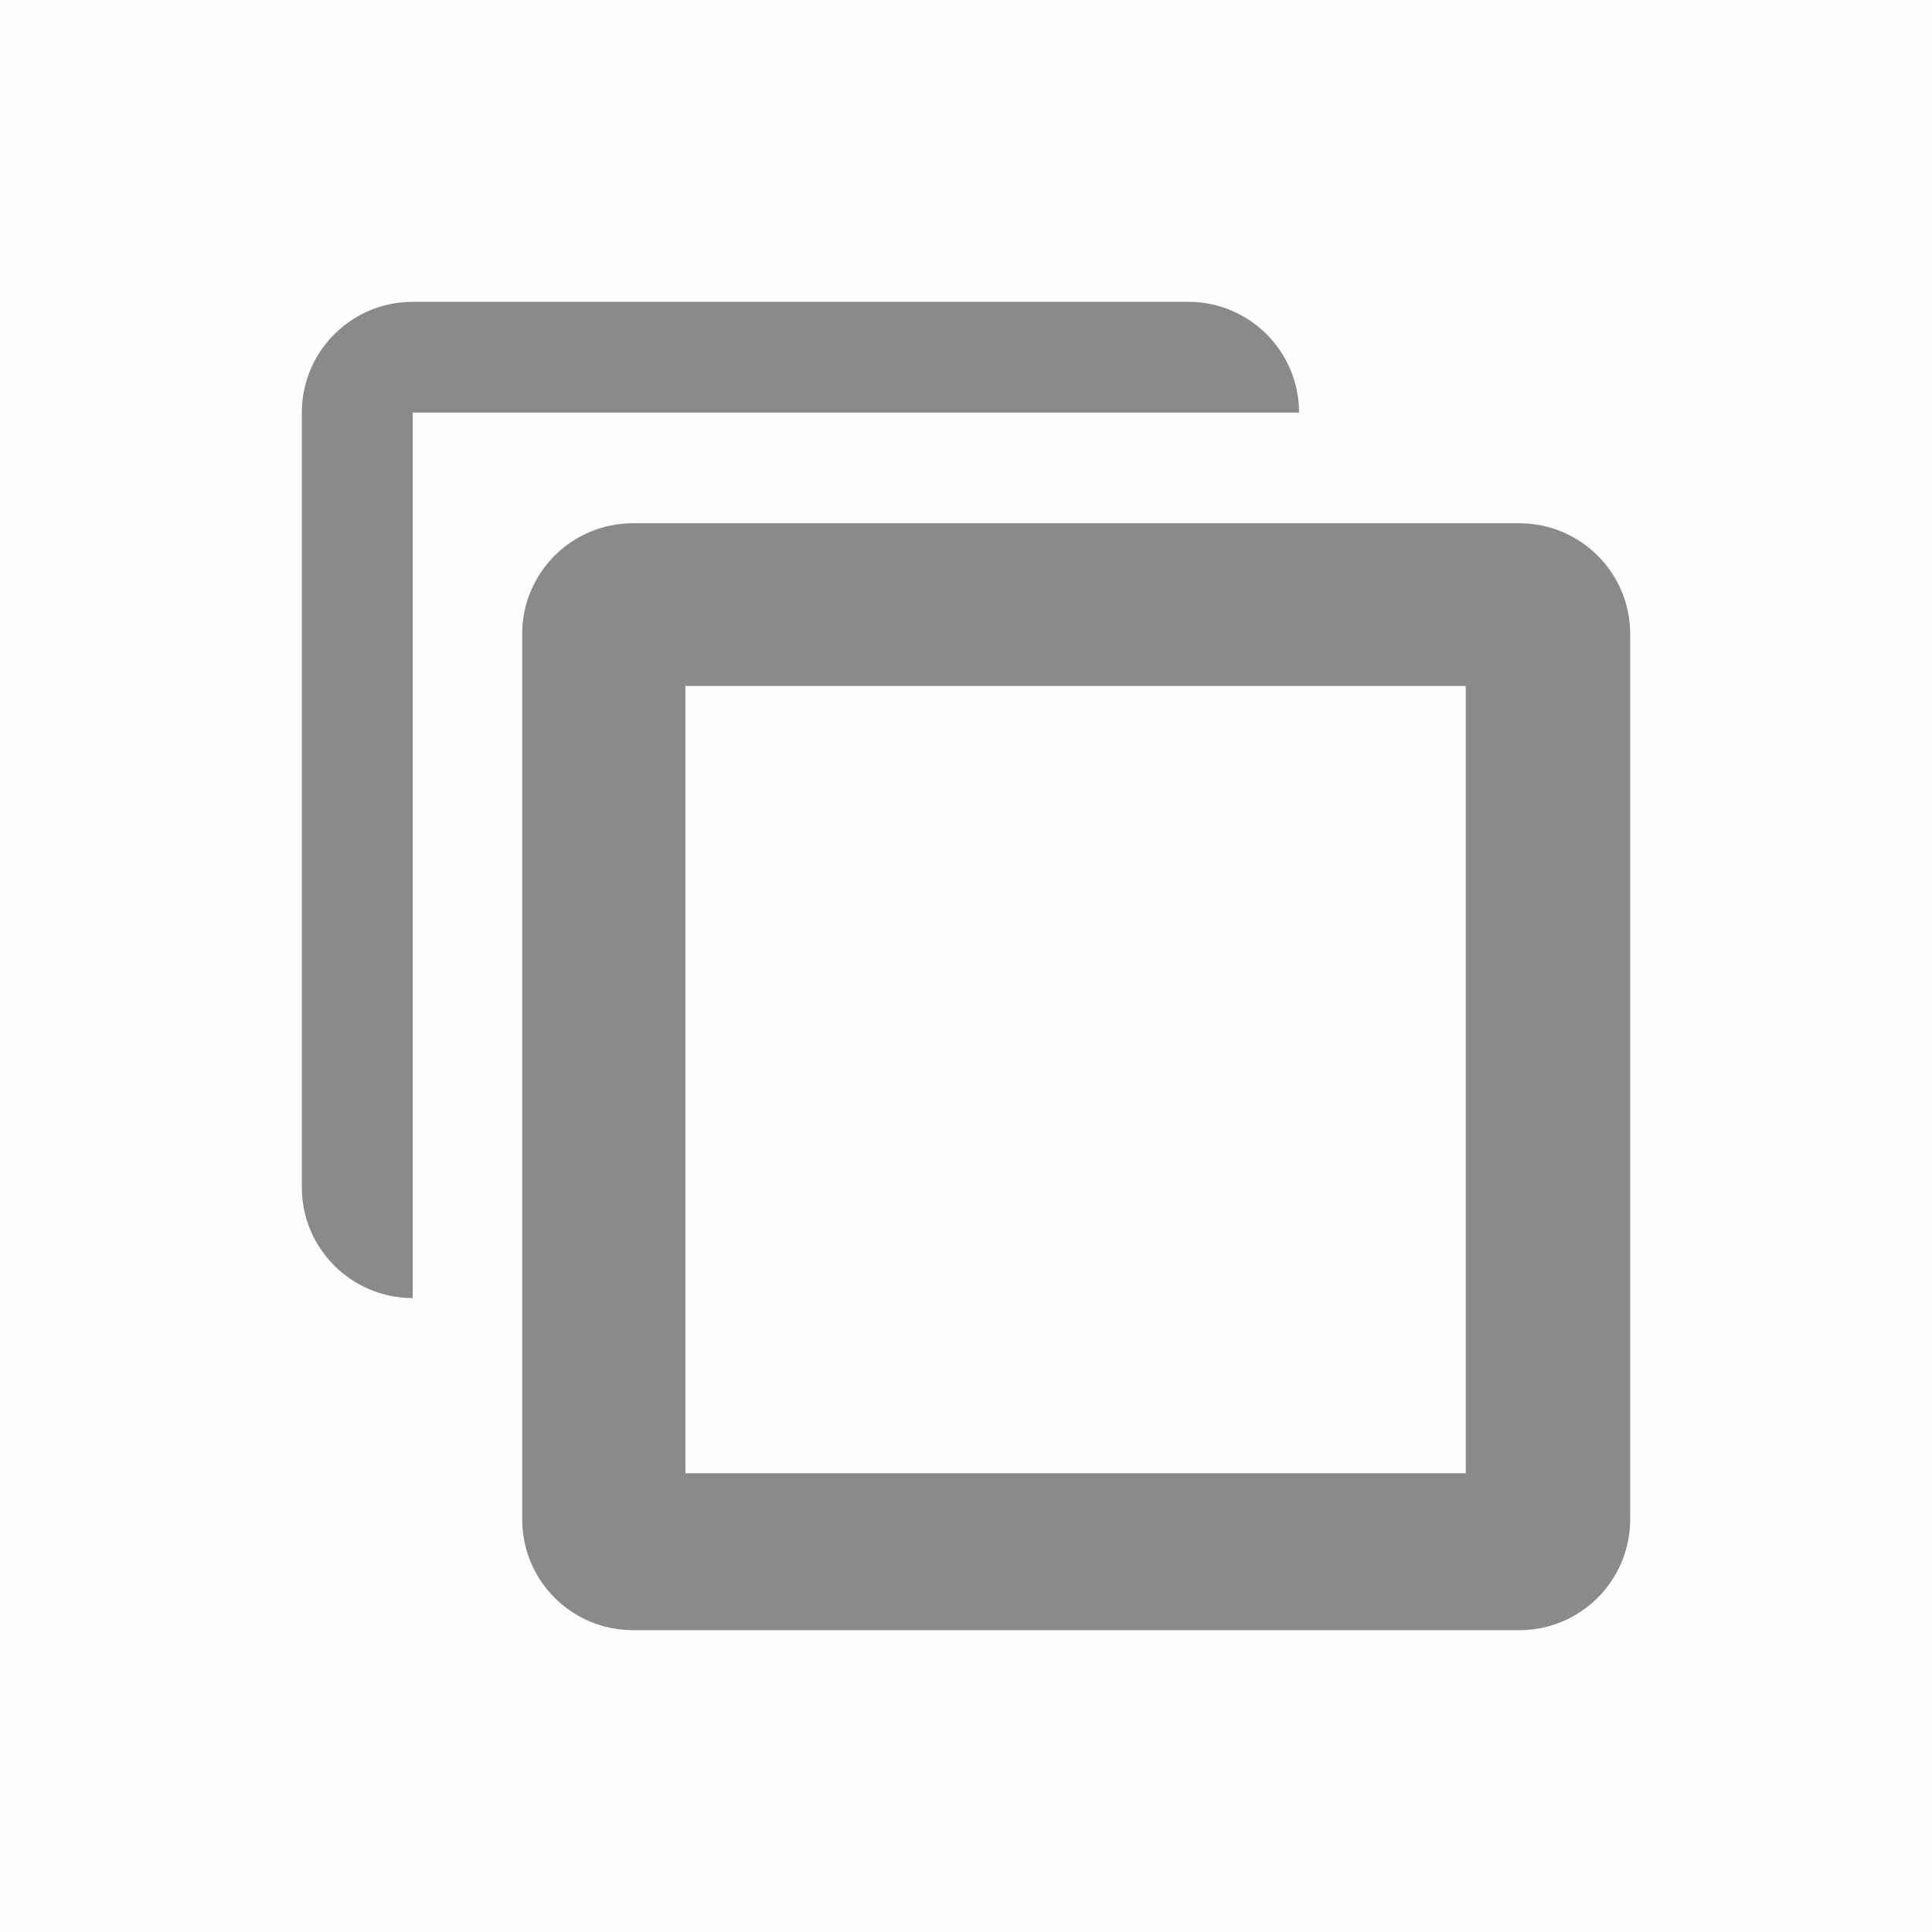 <svg width="18" height="18" viewBox="0 0 18 18" fill="none" xmlns="http://www.w3.org/2000/svg">
<g opacity="0.5">
<rect opacity="0.01" width="18" height="18" fill="#121619"/>
<path fill-rule="evenodd" clip-rule="evenodd" d="M5.897 4.875H14.155C14.725 4.875 15.188 5.337 15.188 5.906V14.156C15.188 14.726 14.725 15.188 14.155 15.188H5.897H5.897C5.327 15.188 4.865 14.726 4.865 14.156V5.906C4.865 5.337 5.327 4.875 5.897 4.875L5.897 4.875ZM6.386 13.726H13.656V6.391H6.386V13.726ZM3.845 3.844V12.094C3.275 12.094 2.812 11.632 2.812 11.062V3.844V3.844C2.812 3.274 3.275 2.812 3.845 2.812H11.071C11.641 2.812 12.103 3.274 12.103 3.844H3.845L3.845 3.844Z" fill="#121619"/>
</g>
</svg>
